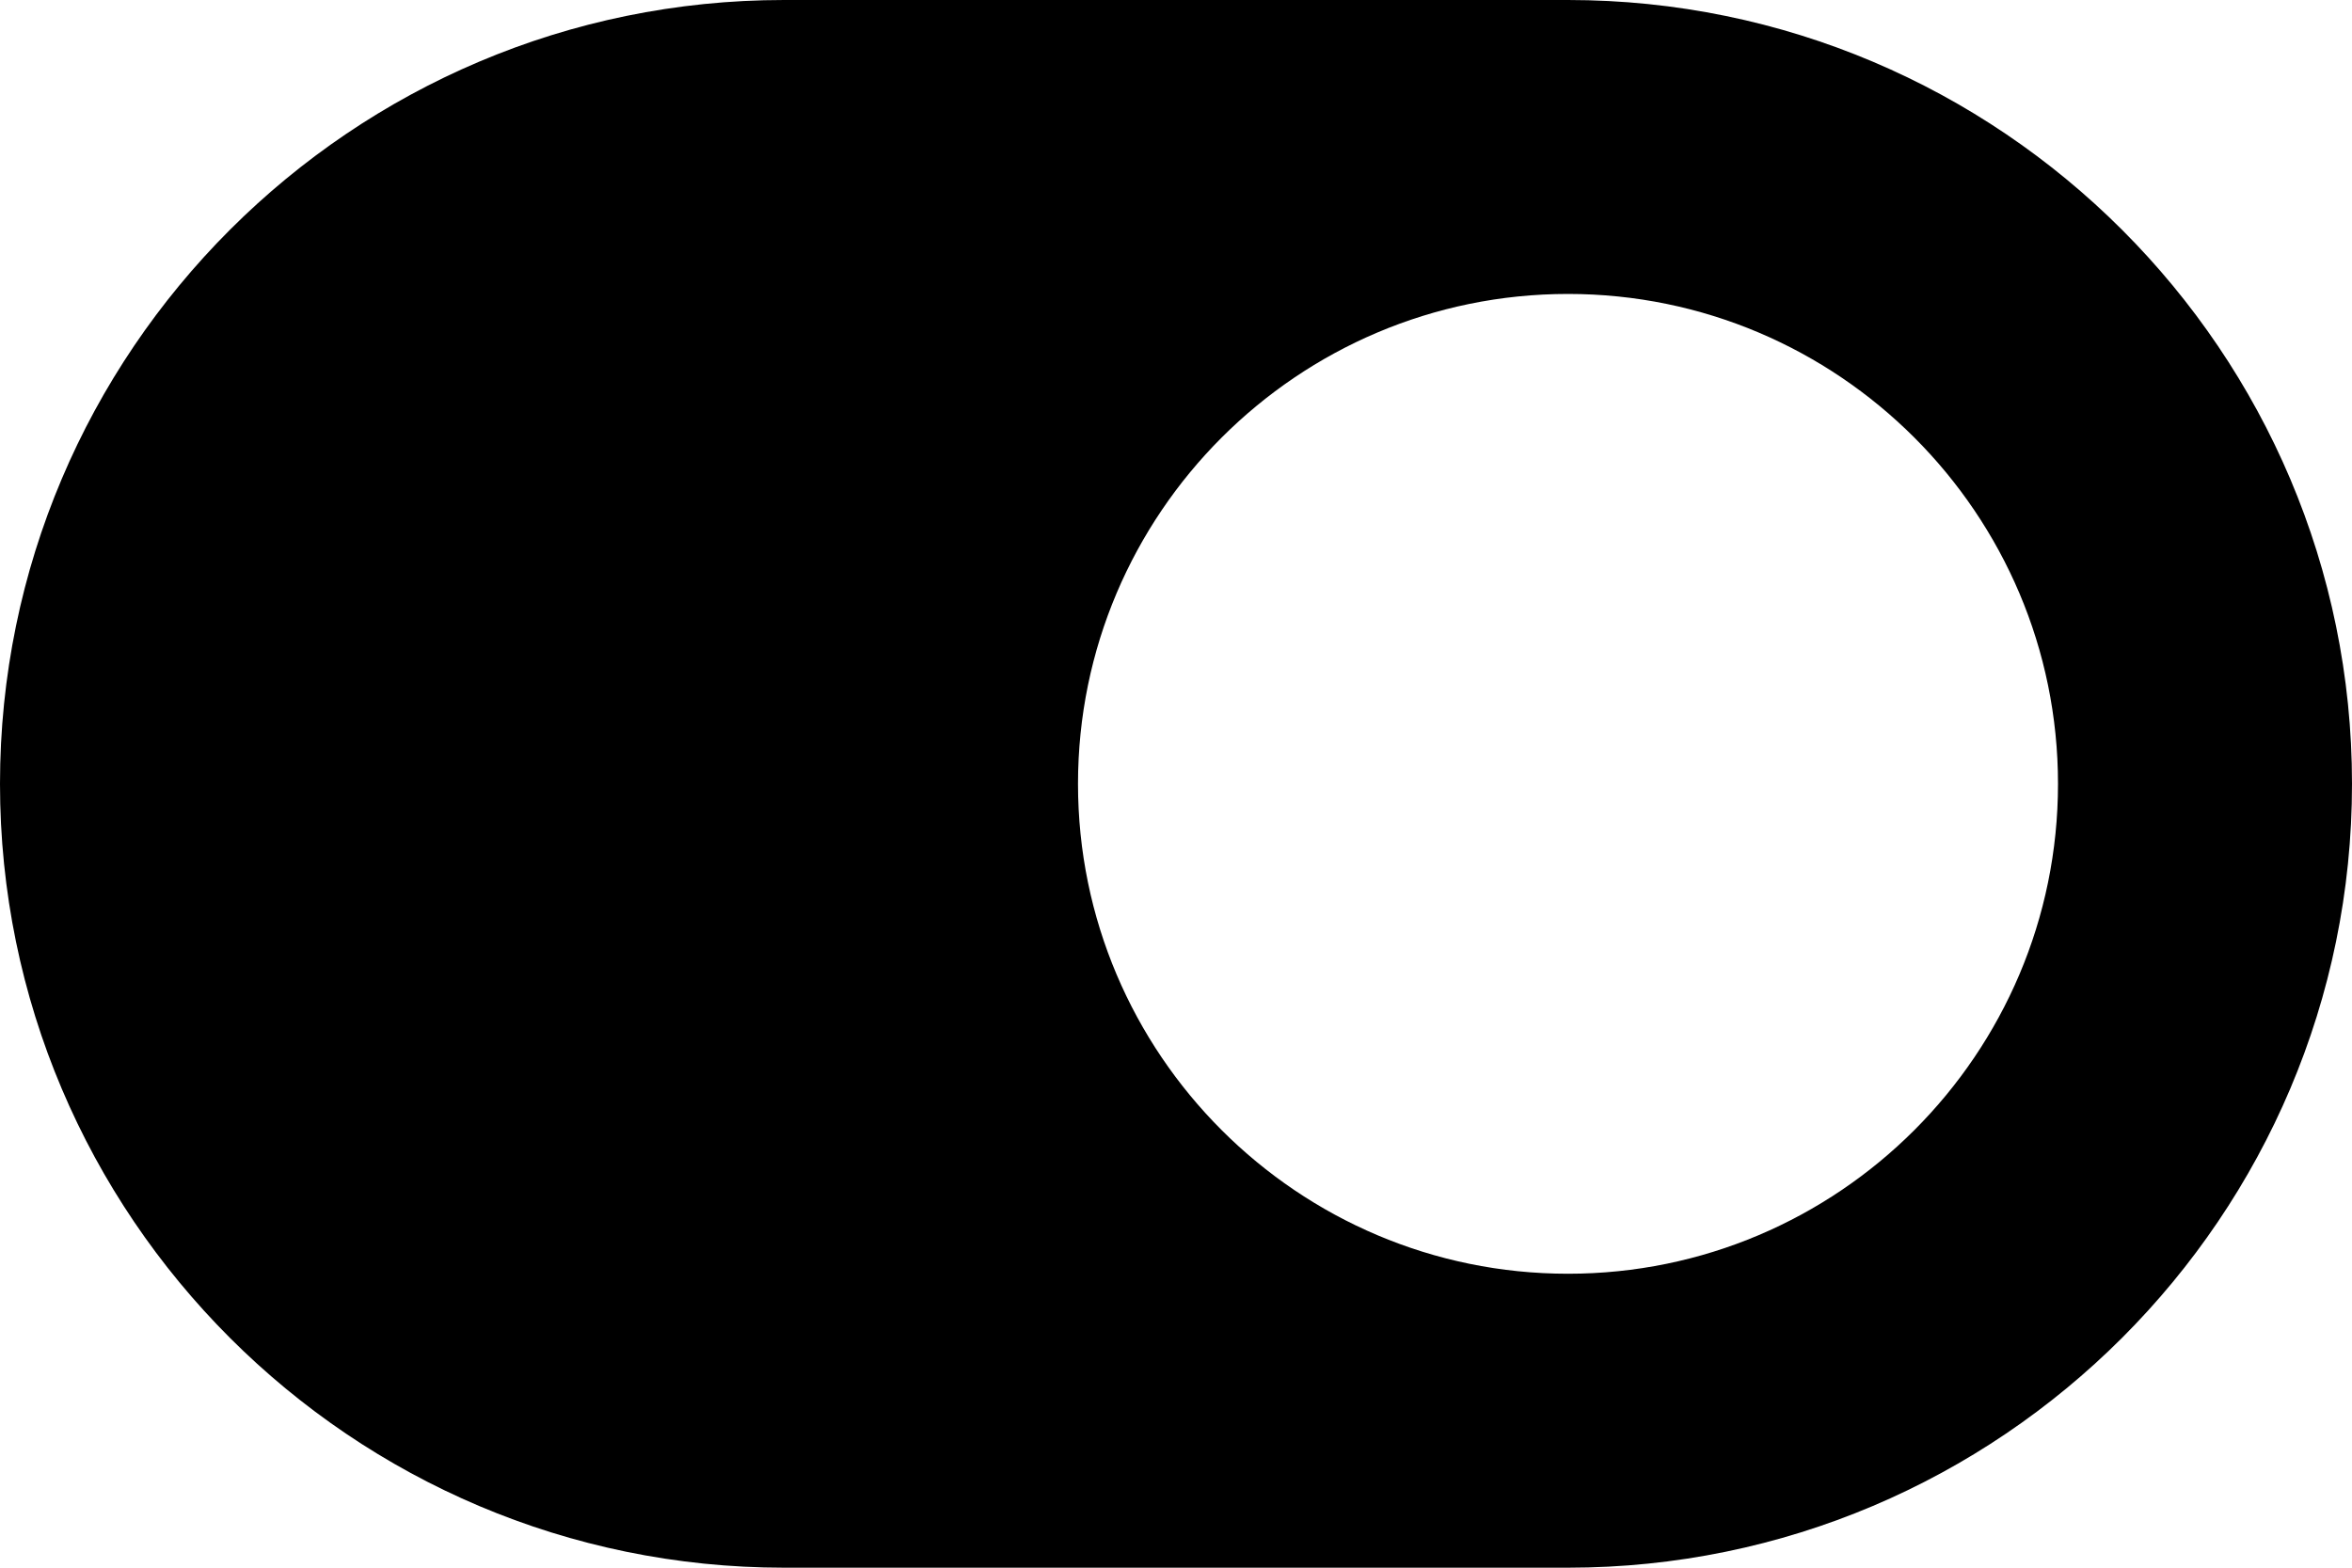 <svg width="36" height="24" viewBox="0 0 36 24" fill="none" xmlns="http://www.w3.org/2000/svg">
<path d="M24 0H12C5.383 0 0 5.383 0 12C0 18.616 5.383 24 12 24H24C30.616 24 36 18.616 36 12C36 5.383 30.616 0 24 0ZM24 19.5C19.864 19.5 16.5 16.137 16.5 12C16.5 7.863 19.864 4.5 24 4.5C28.136 4.5 31.5 7.863 31.5 12C31.5 16.137 28.136 19.5 24 19.5Z" fill="currentColor"/>
</svg>
